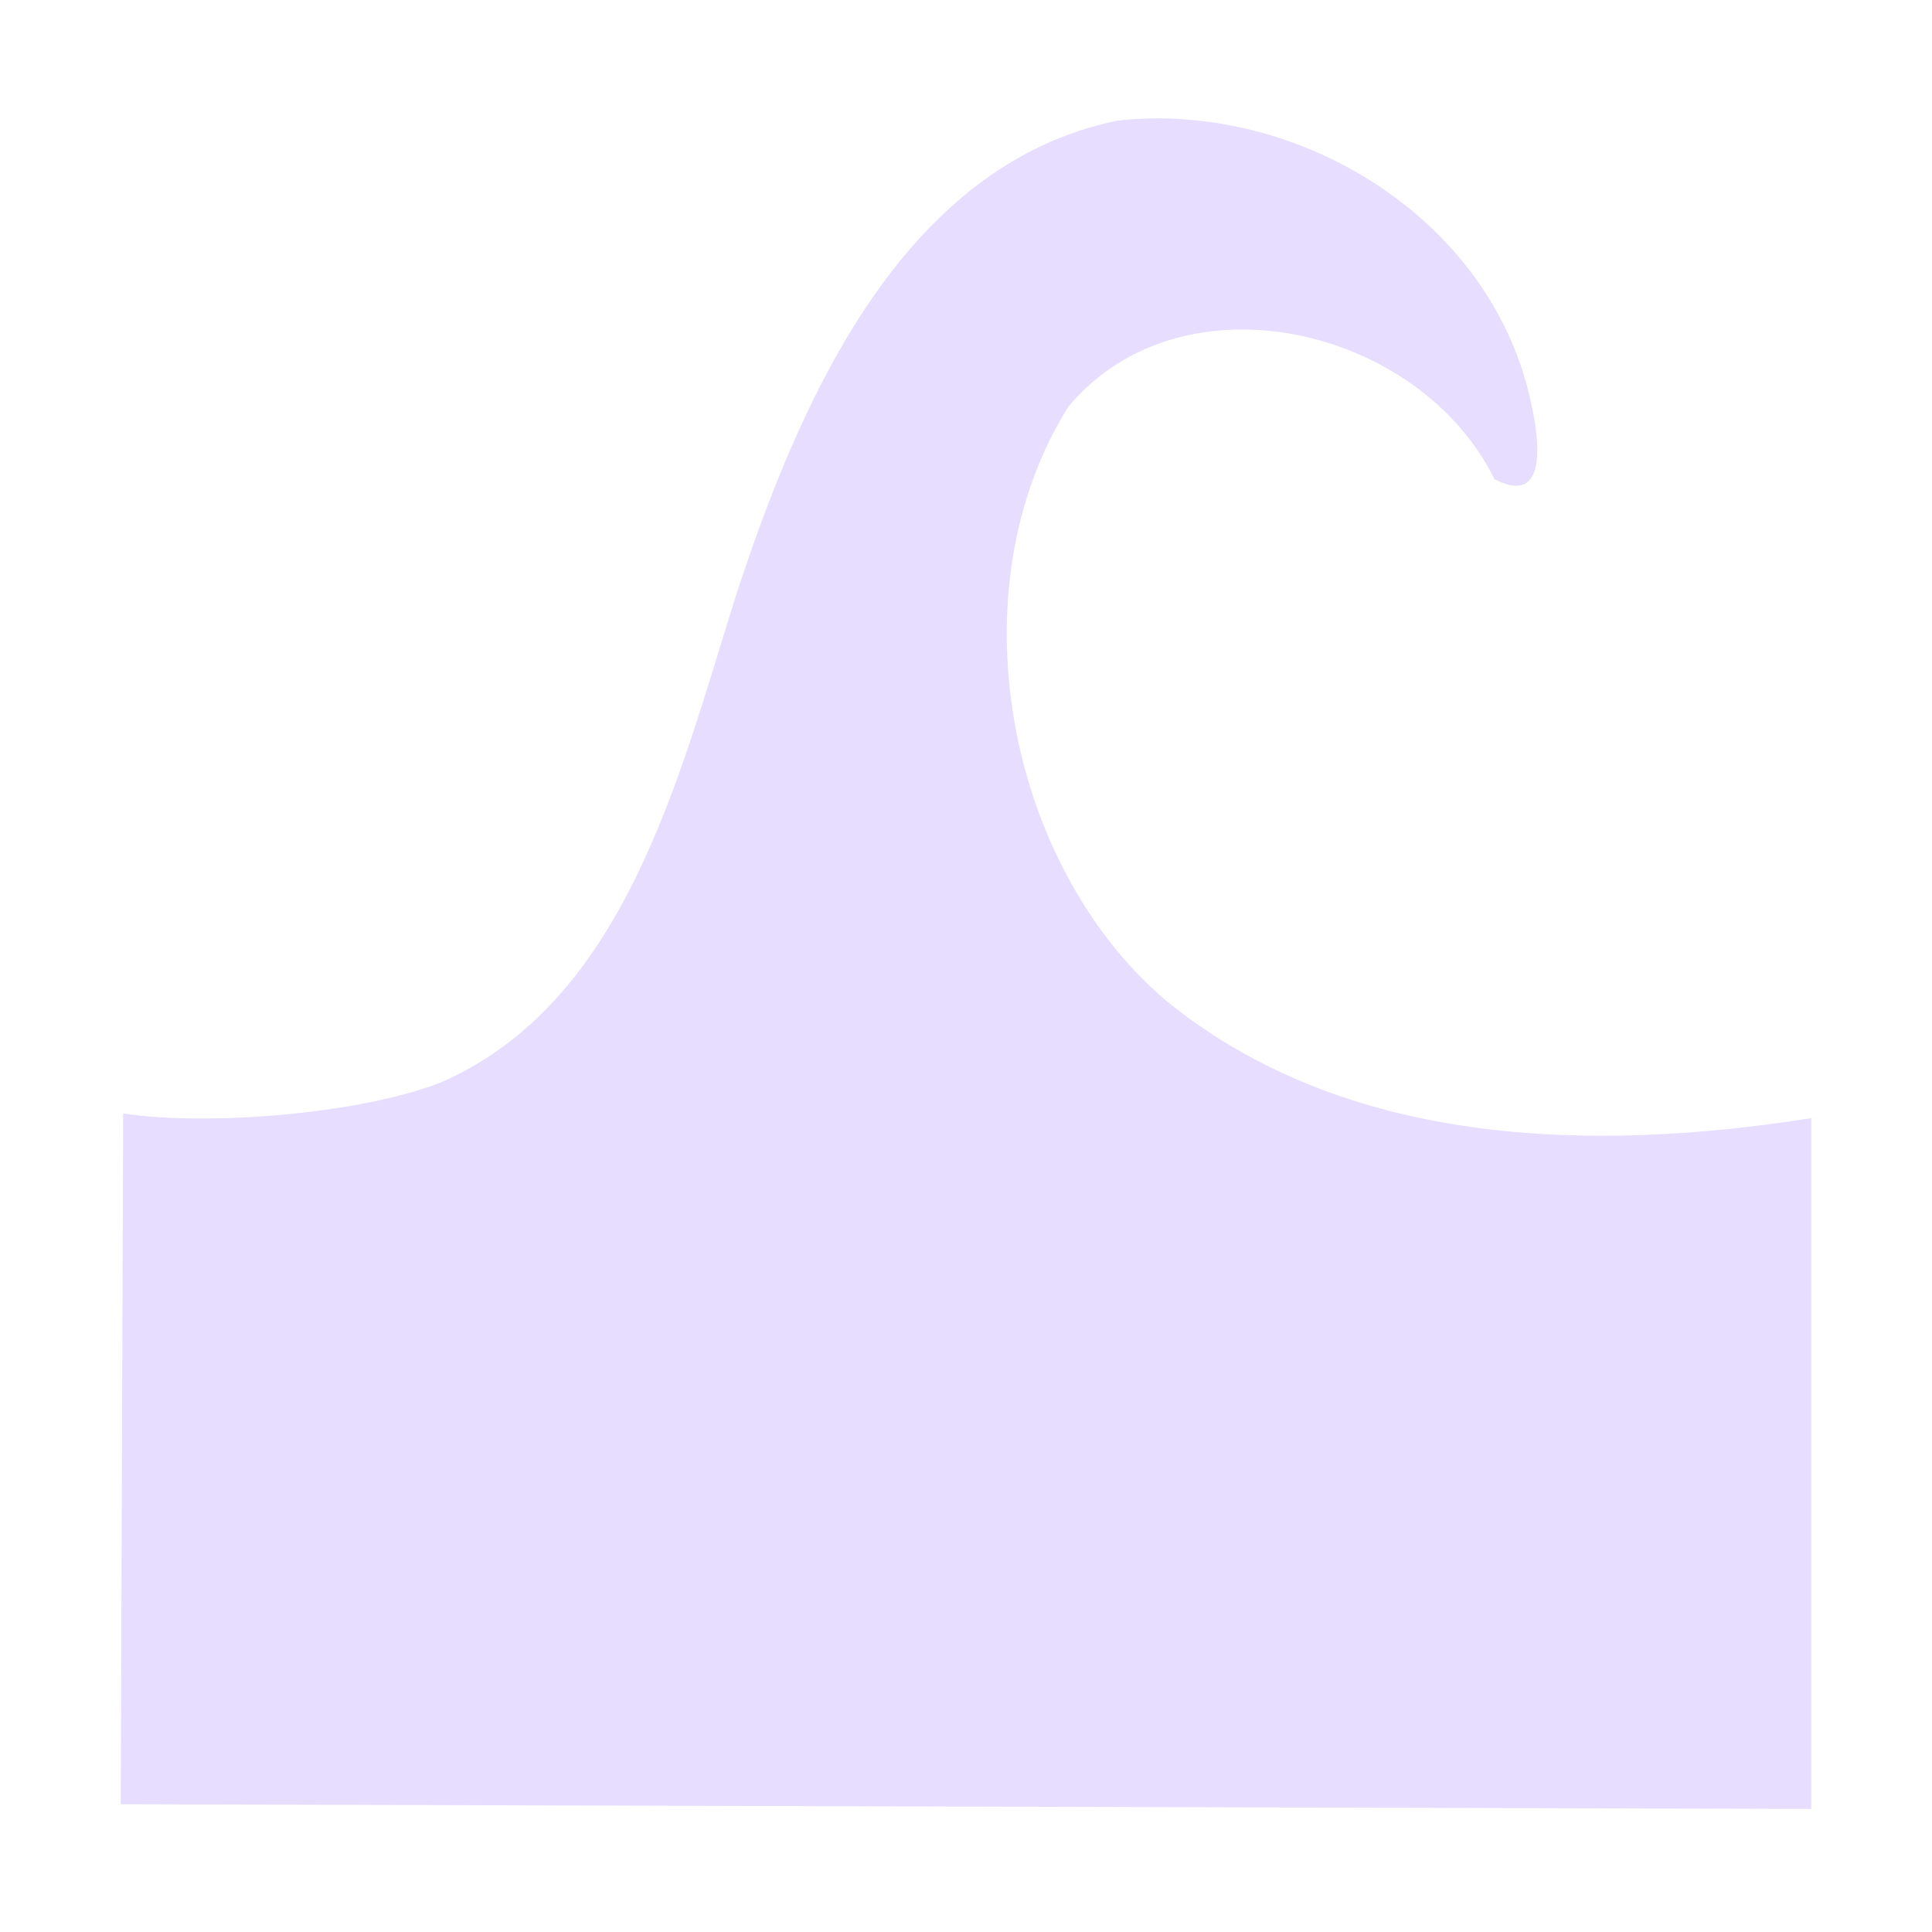 <svg height="16" viewBox="0 0 16 16" width="16" xmlns="http://www.w3.org/2000/svg">
  <path d="m9.785.986c-.179-.011-.36-.007-.537.014-1.766.369-2.617 2.285-3.158 3.947-.473 1.51-.923 3.358-2.441 4.018-.659.259-1.928.364-2.629.256l-.02 5.721 14 .039v-5.721c-1.813.286-3.86.244-5.354-.982-1.314-1.128-1.746-3.404-.797-4.912.945-1.126 2.91-.656 3.527.602.511.266.345-.504.26-.807-.359-1.263-1.596-2.095-2.852-2.174z" fill="#e6ddff"/>
</svg>

